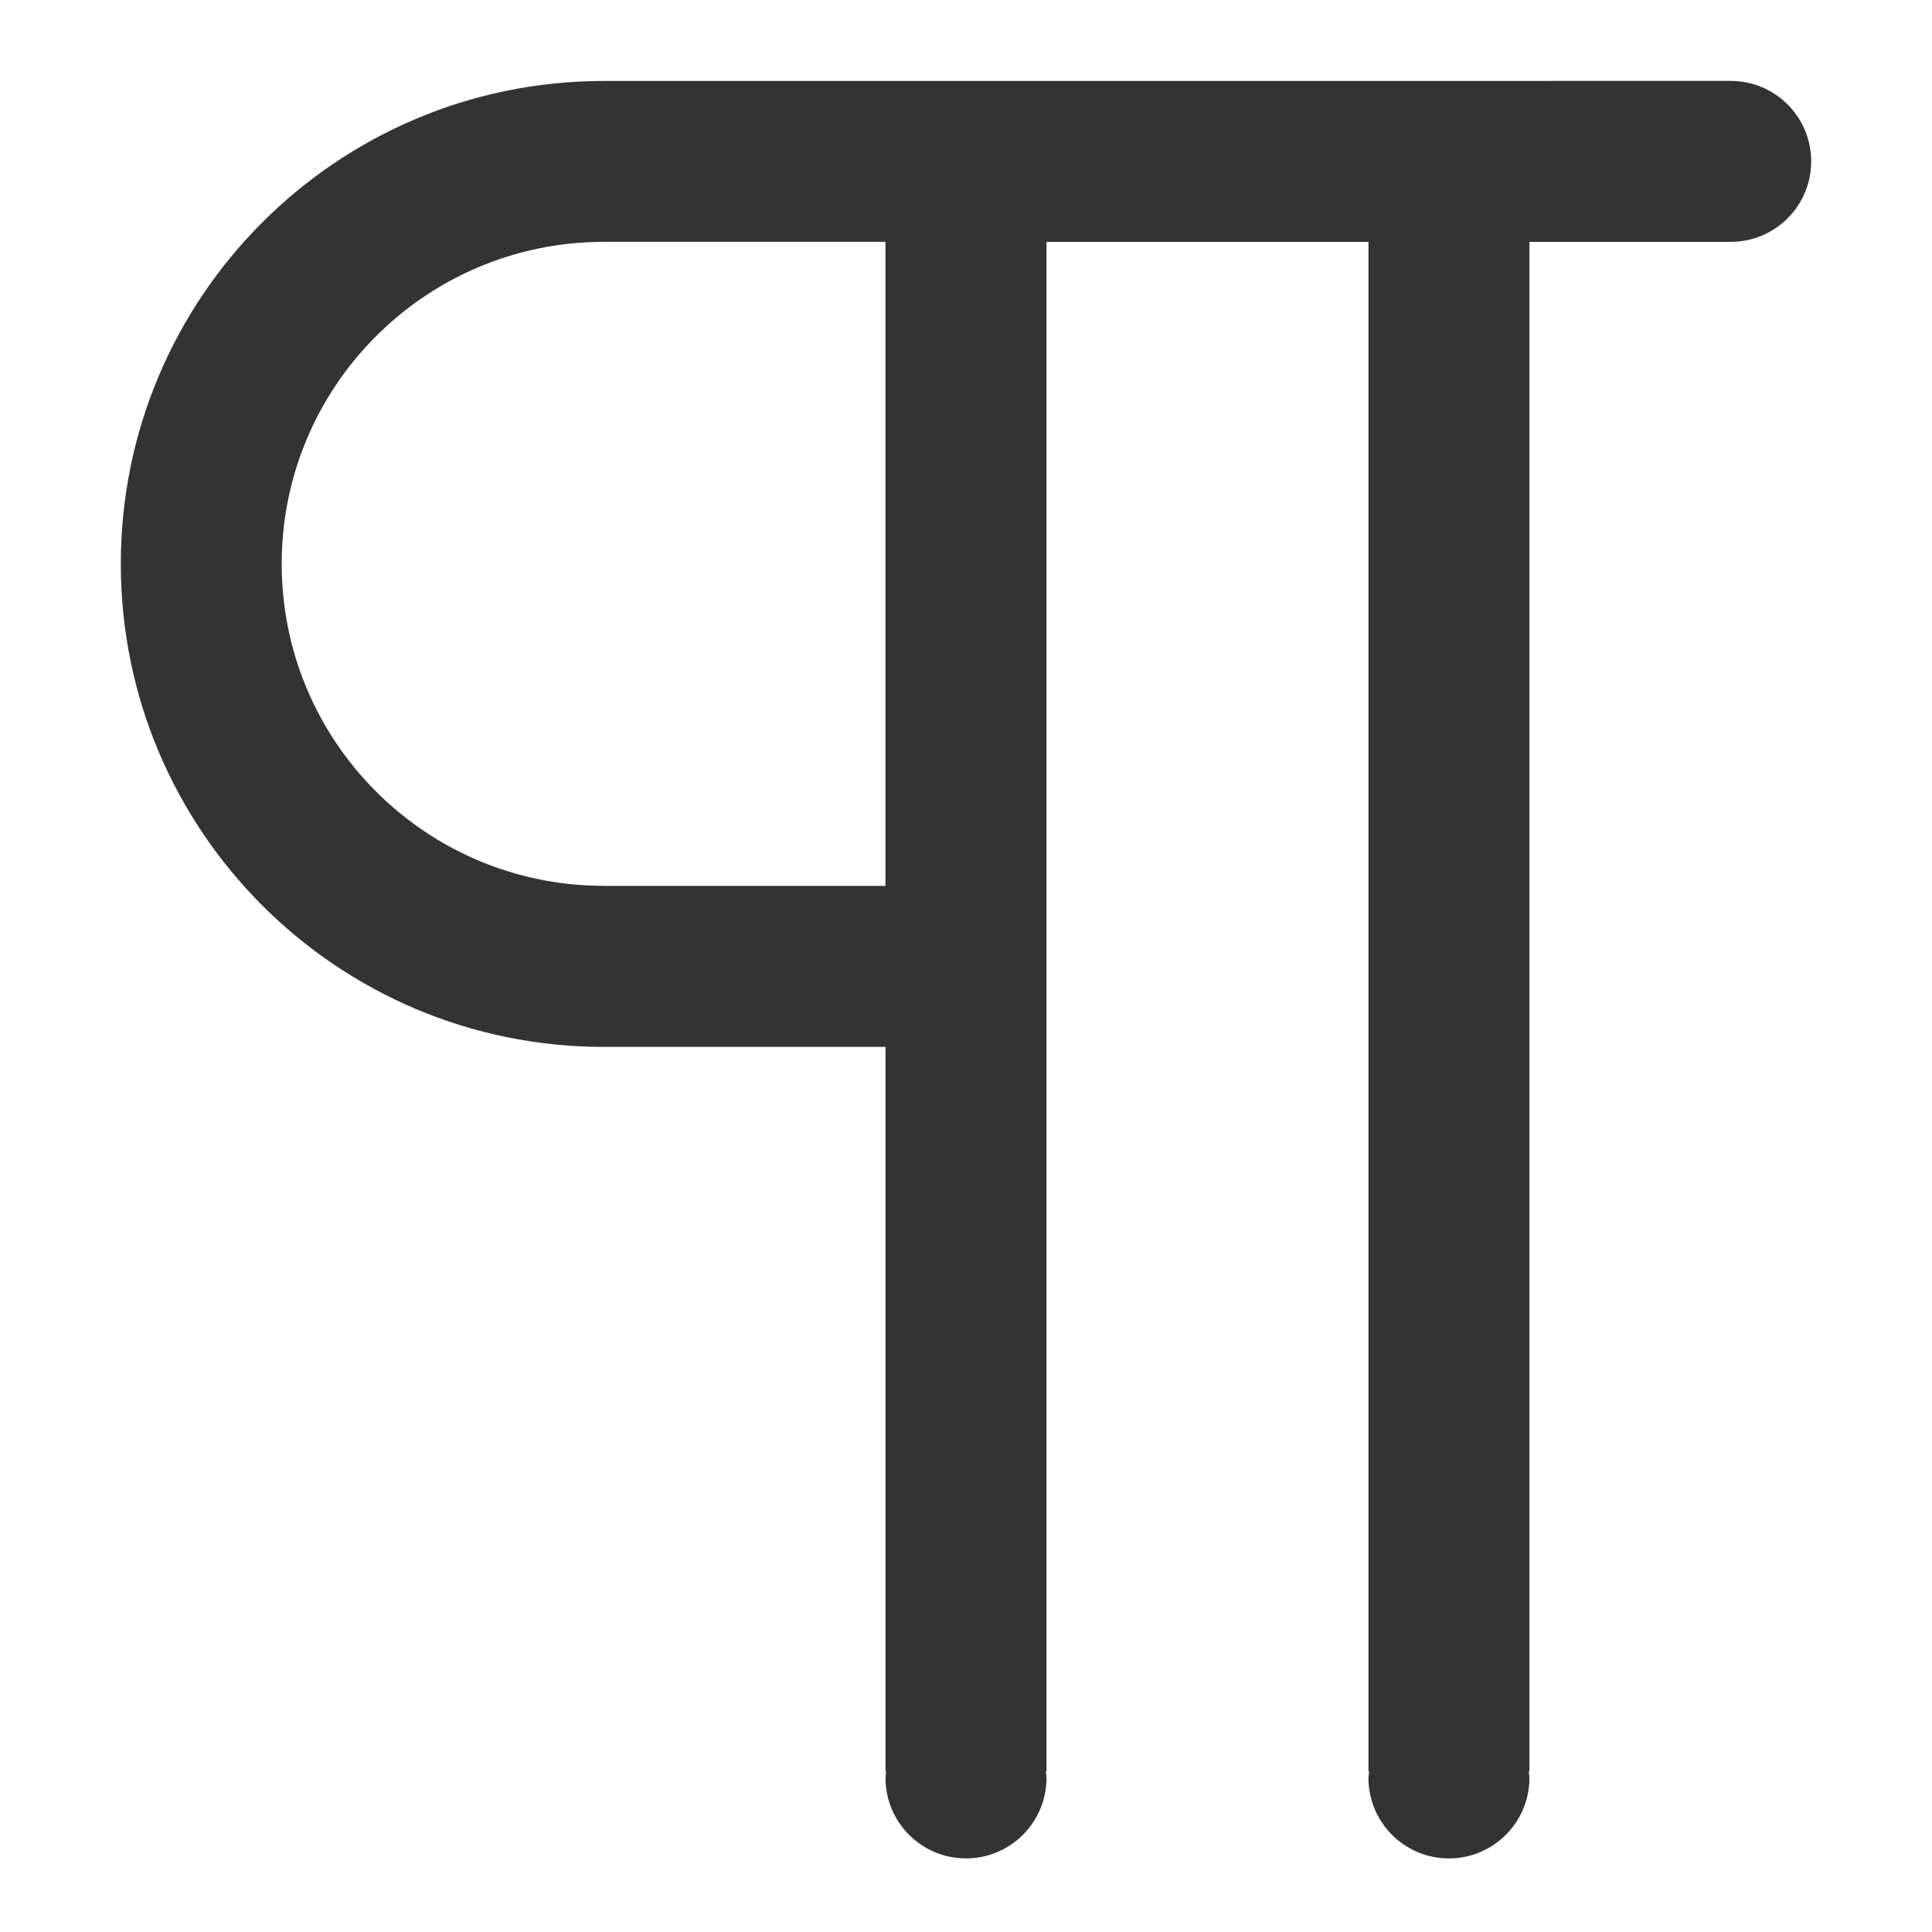 <?xml version="1.0" encoding="utf-8"?>
<!-- Generated by IcoMoon.io -->
<!DOCTYPE svg PUBLIC "-//W3C//DTD SVG 1.1//EN" "http://www.w3.org/Graphics/SVG/1.1/DTD/svg11.dtd">
<svg version="1.1" xmlns="http://www.w3.org/2000/svg" xmlns:xlink="http://www.w3.org/1999/xlink" width="32" height="32" viewBox="0 0 32 32">
<path fill="#333333" d="M28.667 1.34l-18.687 0.001c-4.409 0.012-7.979 3.588-7.979 7.999 0 4.419 3.582 8 8 8h4.666v11.999h0.011c-0.003 0.037-0.011 0.071-0.011 0.109 0 0.737 0.597 1.333 1.333 1.333s1.333-0.597 1.333-1.333c0-0.037-0.008-0.072-0.011-0.109h0.011v-25.333h5.333v25.333h0.011c-0.003 0.037-0.011 0.071-0.011 0.109 0 0.737 0.597 1.333 1.333 1.333s1.333-0.597 1.333-1.333c0-0.037-0.008-0.072-0.011-0.109h0.011v-25.333h3.334c0.736 0 1.333-0.597 1.333-1.333s-0.597-1.333-1.333-1.333zM14.666 9.34v5.333h-4.666c-0.007 0-0.014-0.001-0.021-0.001-2.936-0.011-5.313-2.395-5.313-5.333s2.377-5.321 5.313-5.333c0.007 0 0.014-0.001 0.021-0.001h4.666v5.333z"></path>
</svg>
